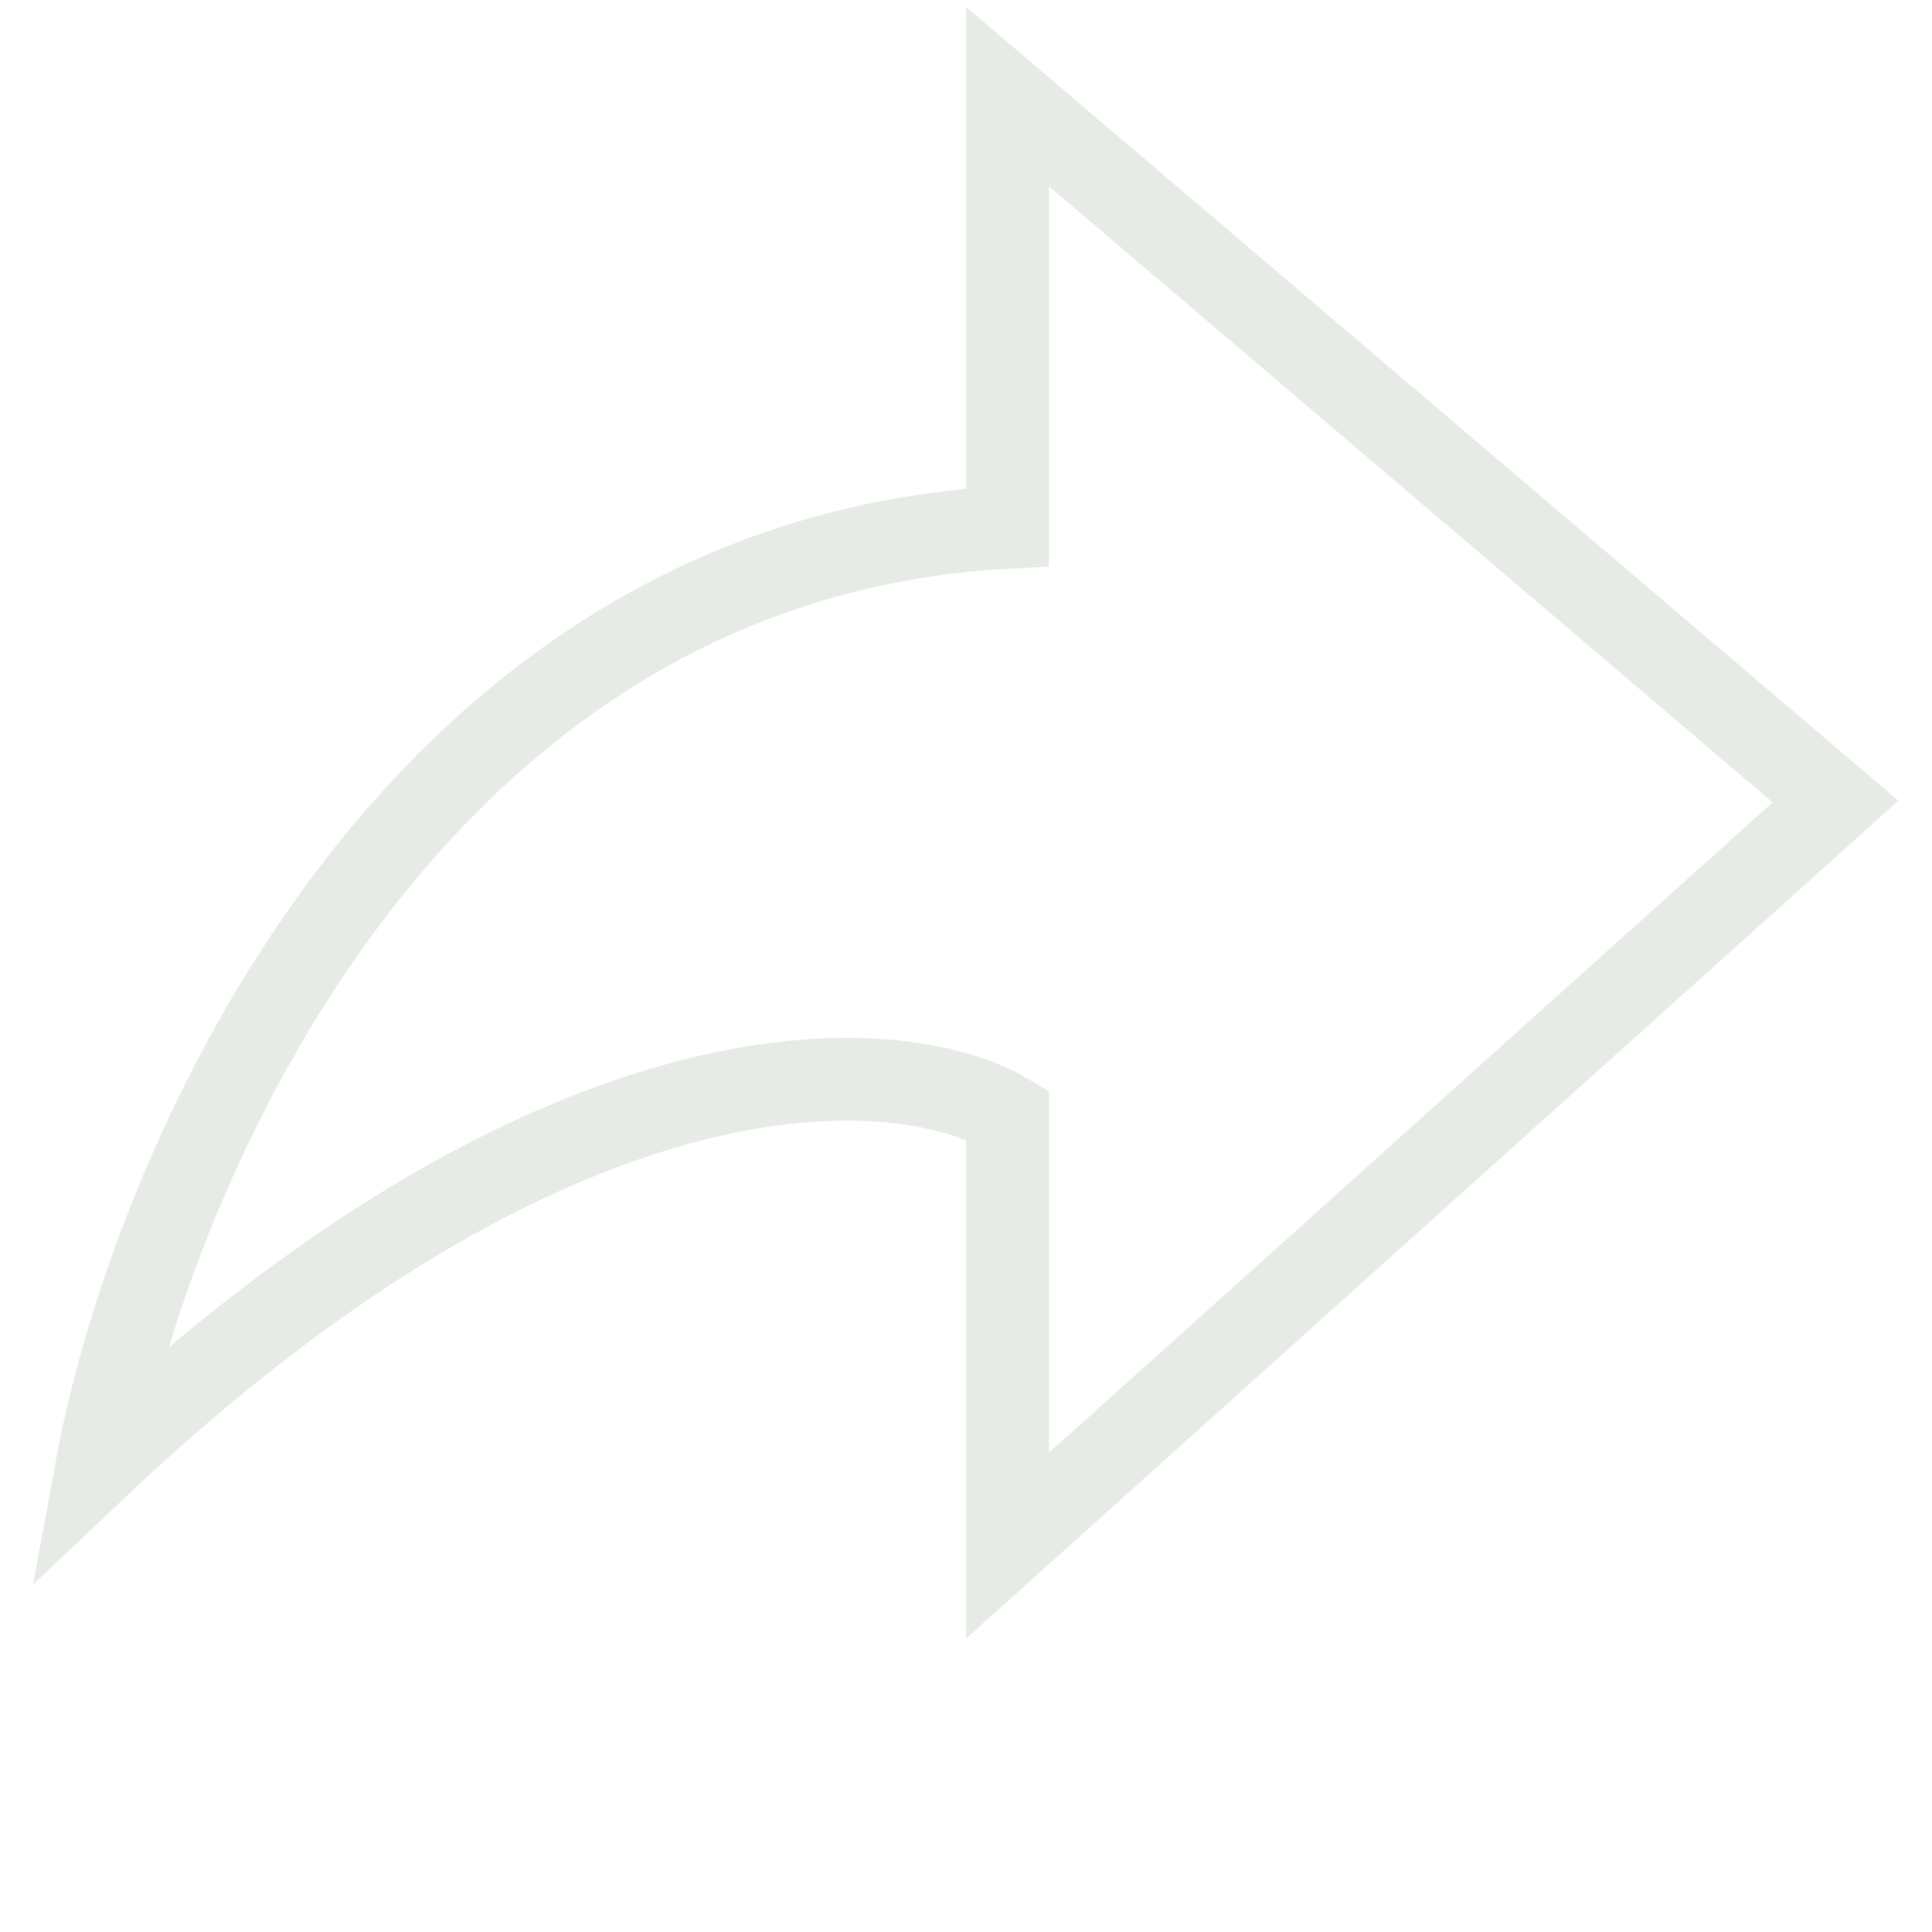 <svg width="16" height="16" viewBox="0 0 16 16" fill="none" xmlns="http://www.w3.org/2000/svg">
<path d="M8.344 4.367C3.406 4.627 1.258 9.665 0.801 12.151C4.641 8.519 7.429 8.692 8.344 9.232V12.8L15.201 6.638L8.344 0.8V4.367Z" stroke="#E6ECE5" stroke-width="0.686"/>
</svg>

